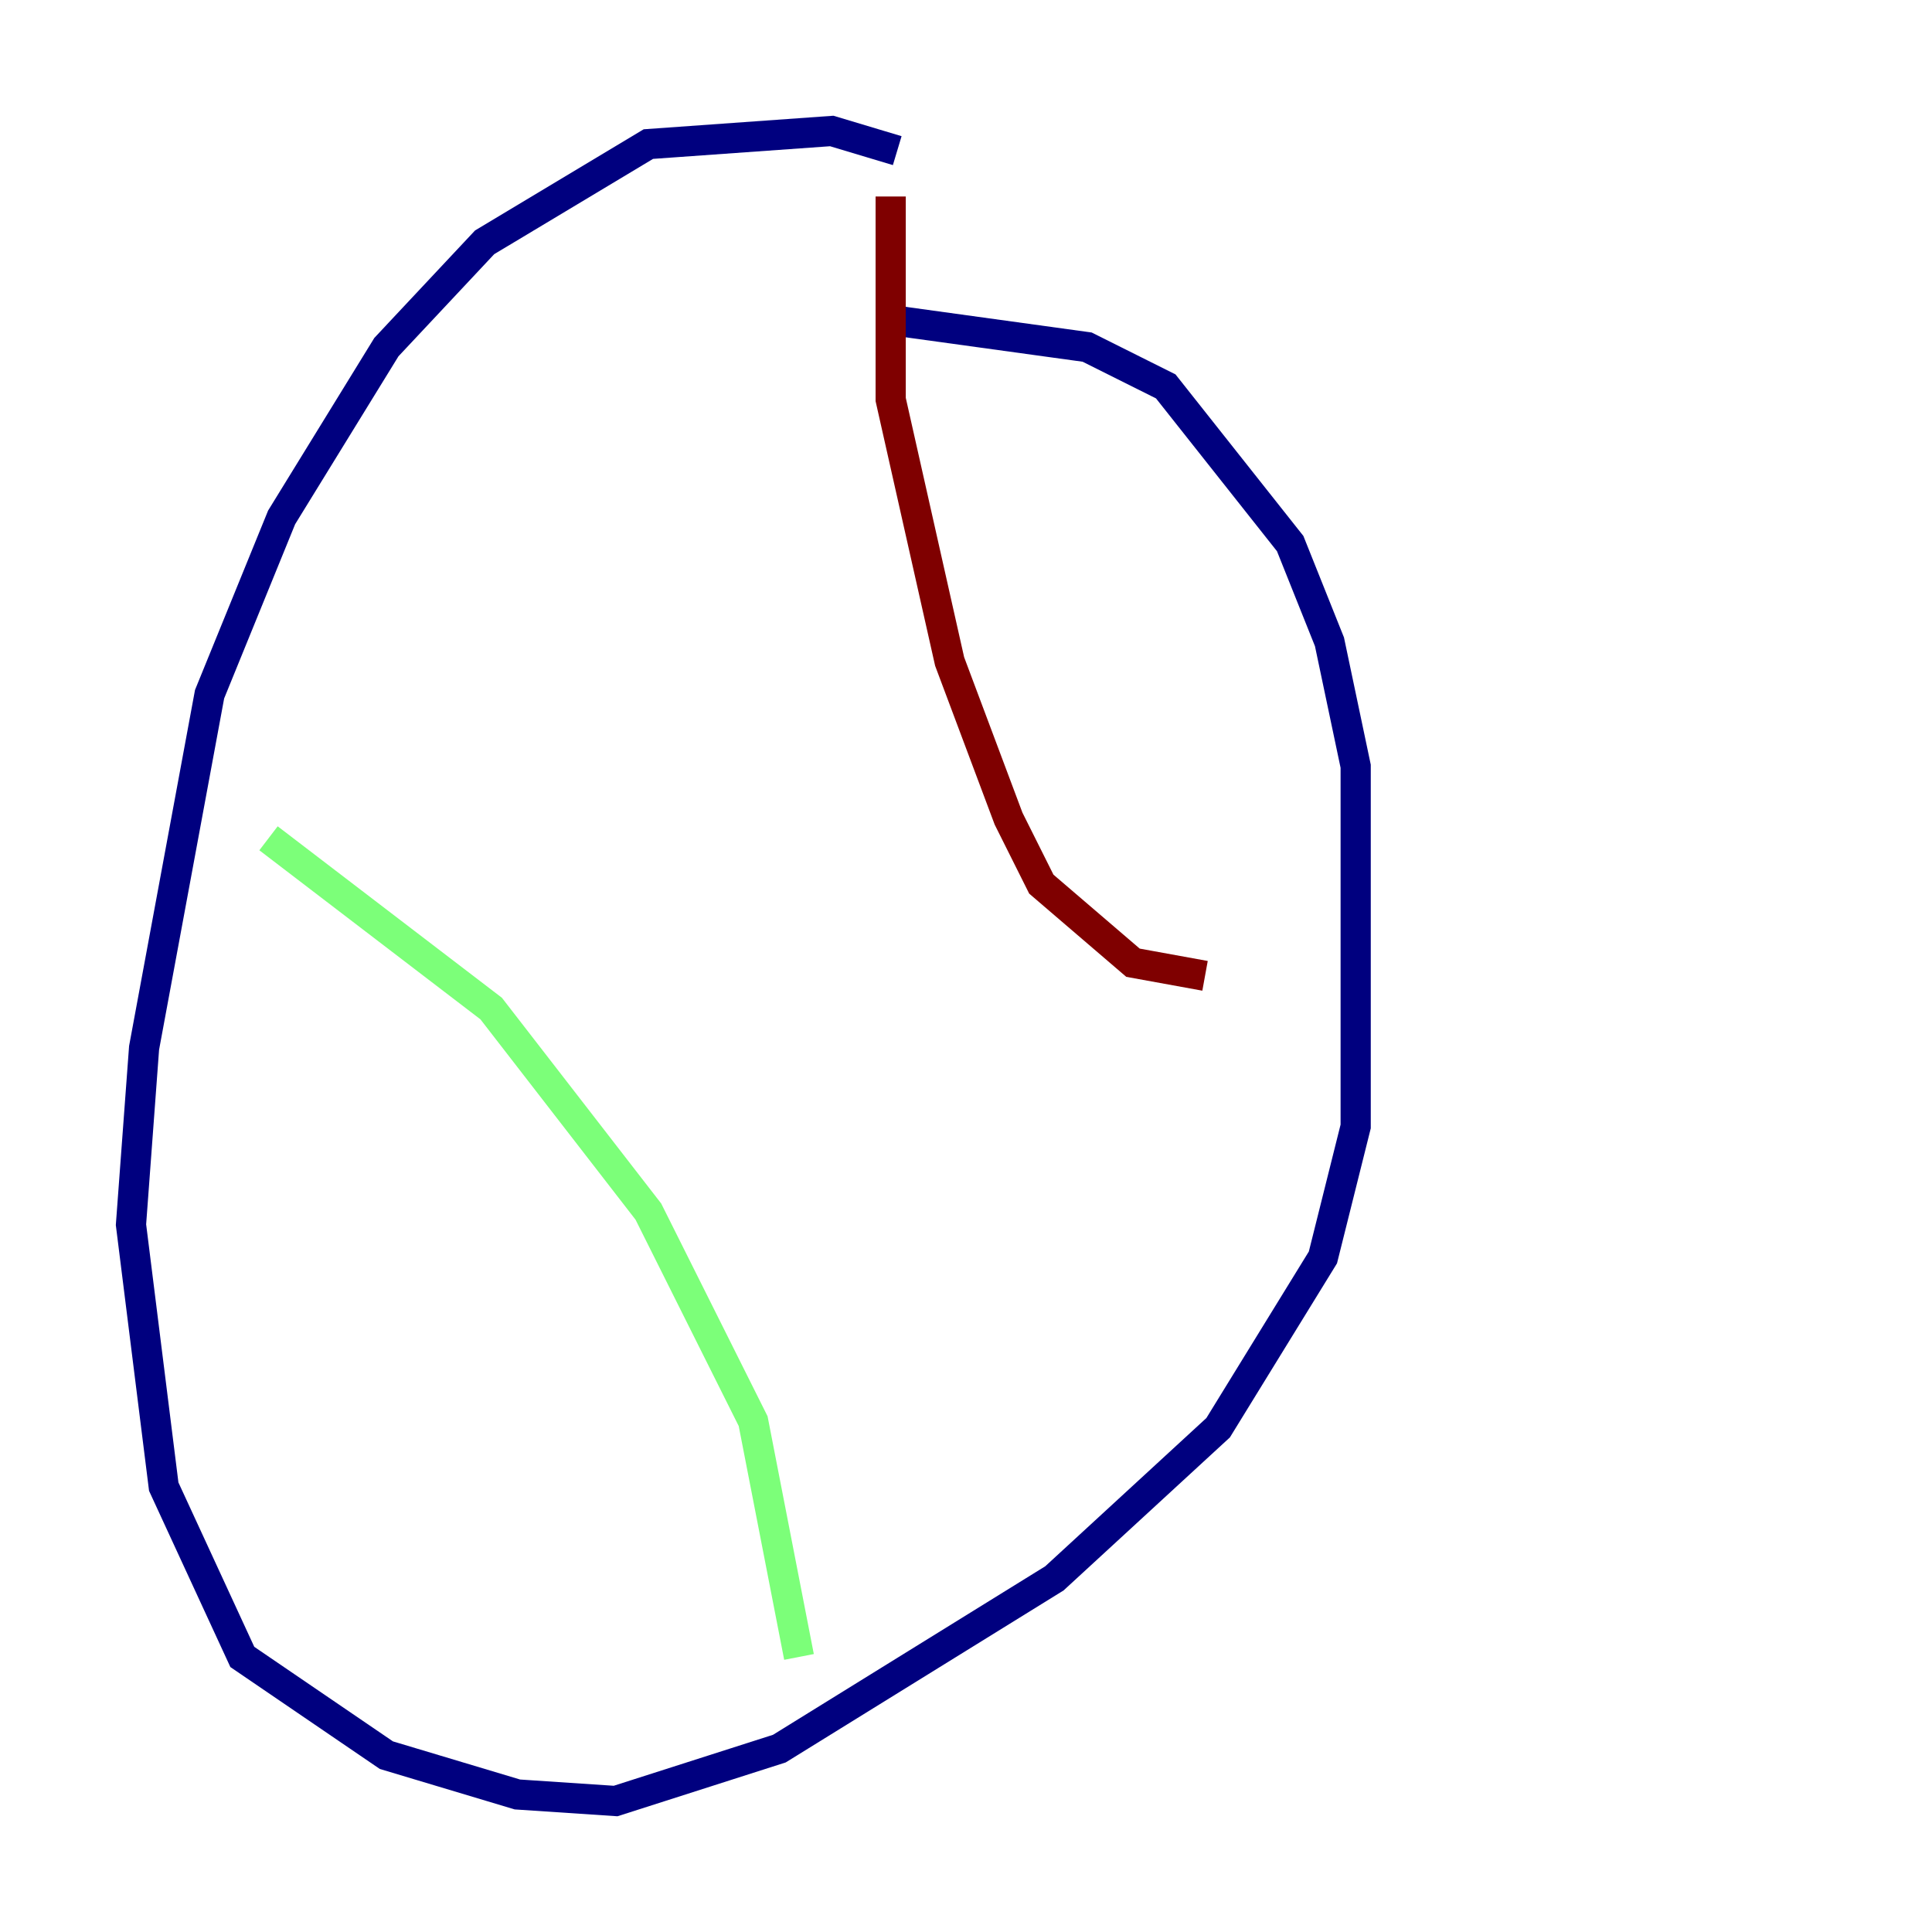 <?xml version="1.0" encoding="utf-8" ?>
<svg baseProfile="tiny" height="128" version="1.2" viewBox="0,0,128,128" width="128" xmlns="http://www.w3.org/2000/svg" xmlns:ev="http://www.w3.org/2001/xml-events" xmlns:xlink="http://www.w3.org/1999/xlink"><defs /><polyline fill="none" points="59.444,9.98 55.105,8.678 42.956,9.546 32.108,16.054 25.6,22.997 18.658,34.278 13.885,45.993 9.546,69.424 8.678,81.139 10.848,98.495 16.054,109.776 25.6,116.285 34.278,118.888 40.786,119.322 51.634,115.851 69.858,104.57 80.705,94.59 87.647,83.308 89.817,74.63 89.817,50.766 88.081,42.522 85.478,36.014 77.234,25.6 72.027,22.997 59.444,21.261" stroke="#00007f" stroke-width="2" /><polyline fill="none" points="17.79,55.539 32.542,66.82 42.956,80.271 49.898,94.156 52.936,109.776" stroke="#7cff79" stroke-width="2" /><polyline fill="none" points="59.01,13.017 59.01,26.468 62.915,43.824 66.82,54.237 68.99,58.576 75.064,63.783 79.837,64.651" stroke="#7f0000" stroke-width="2" /></svg>